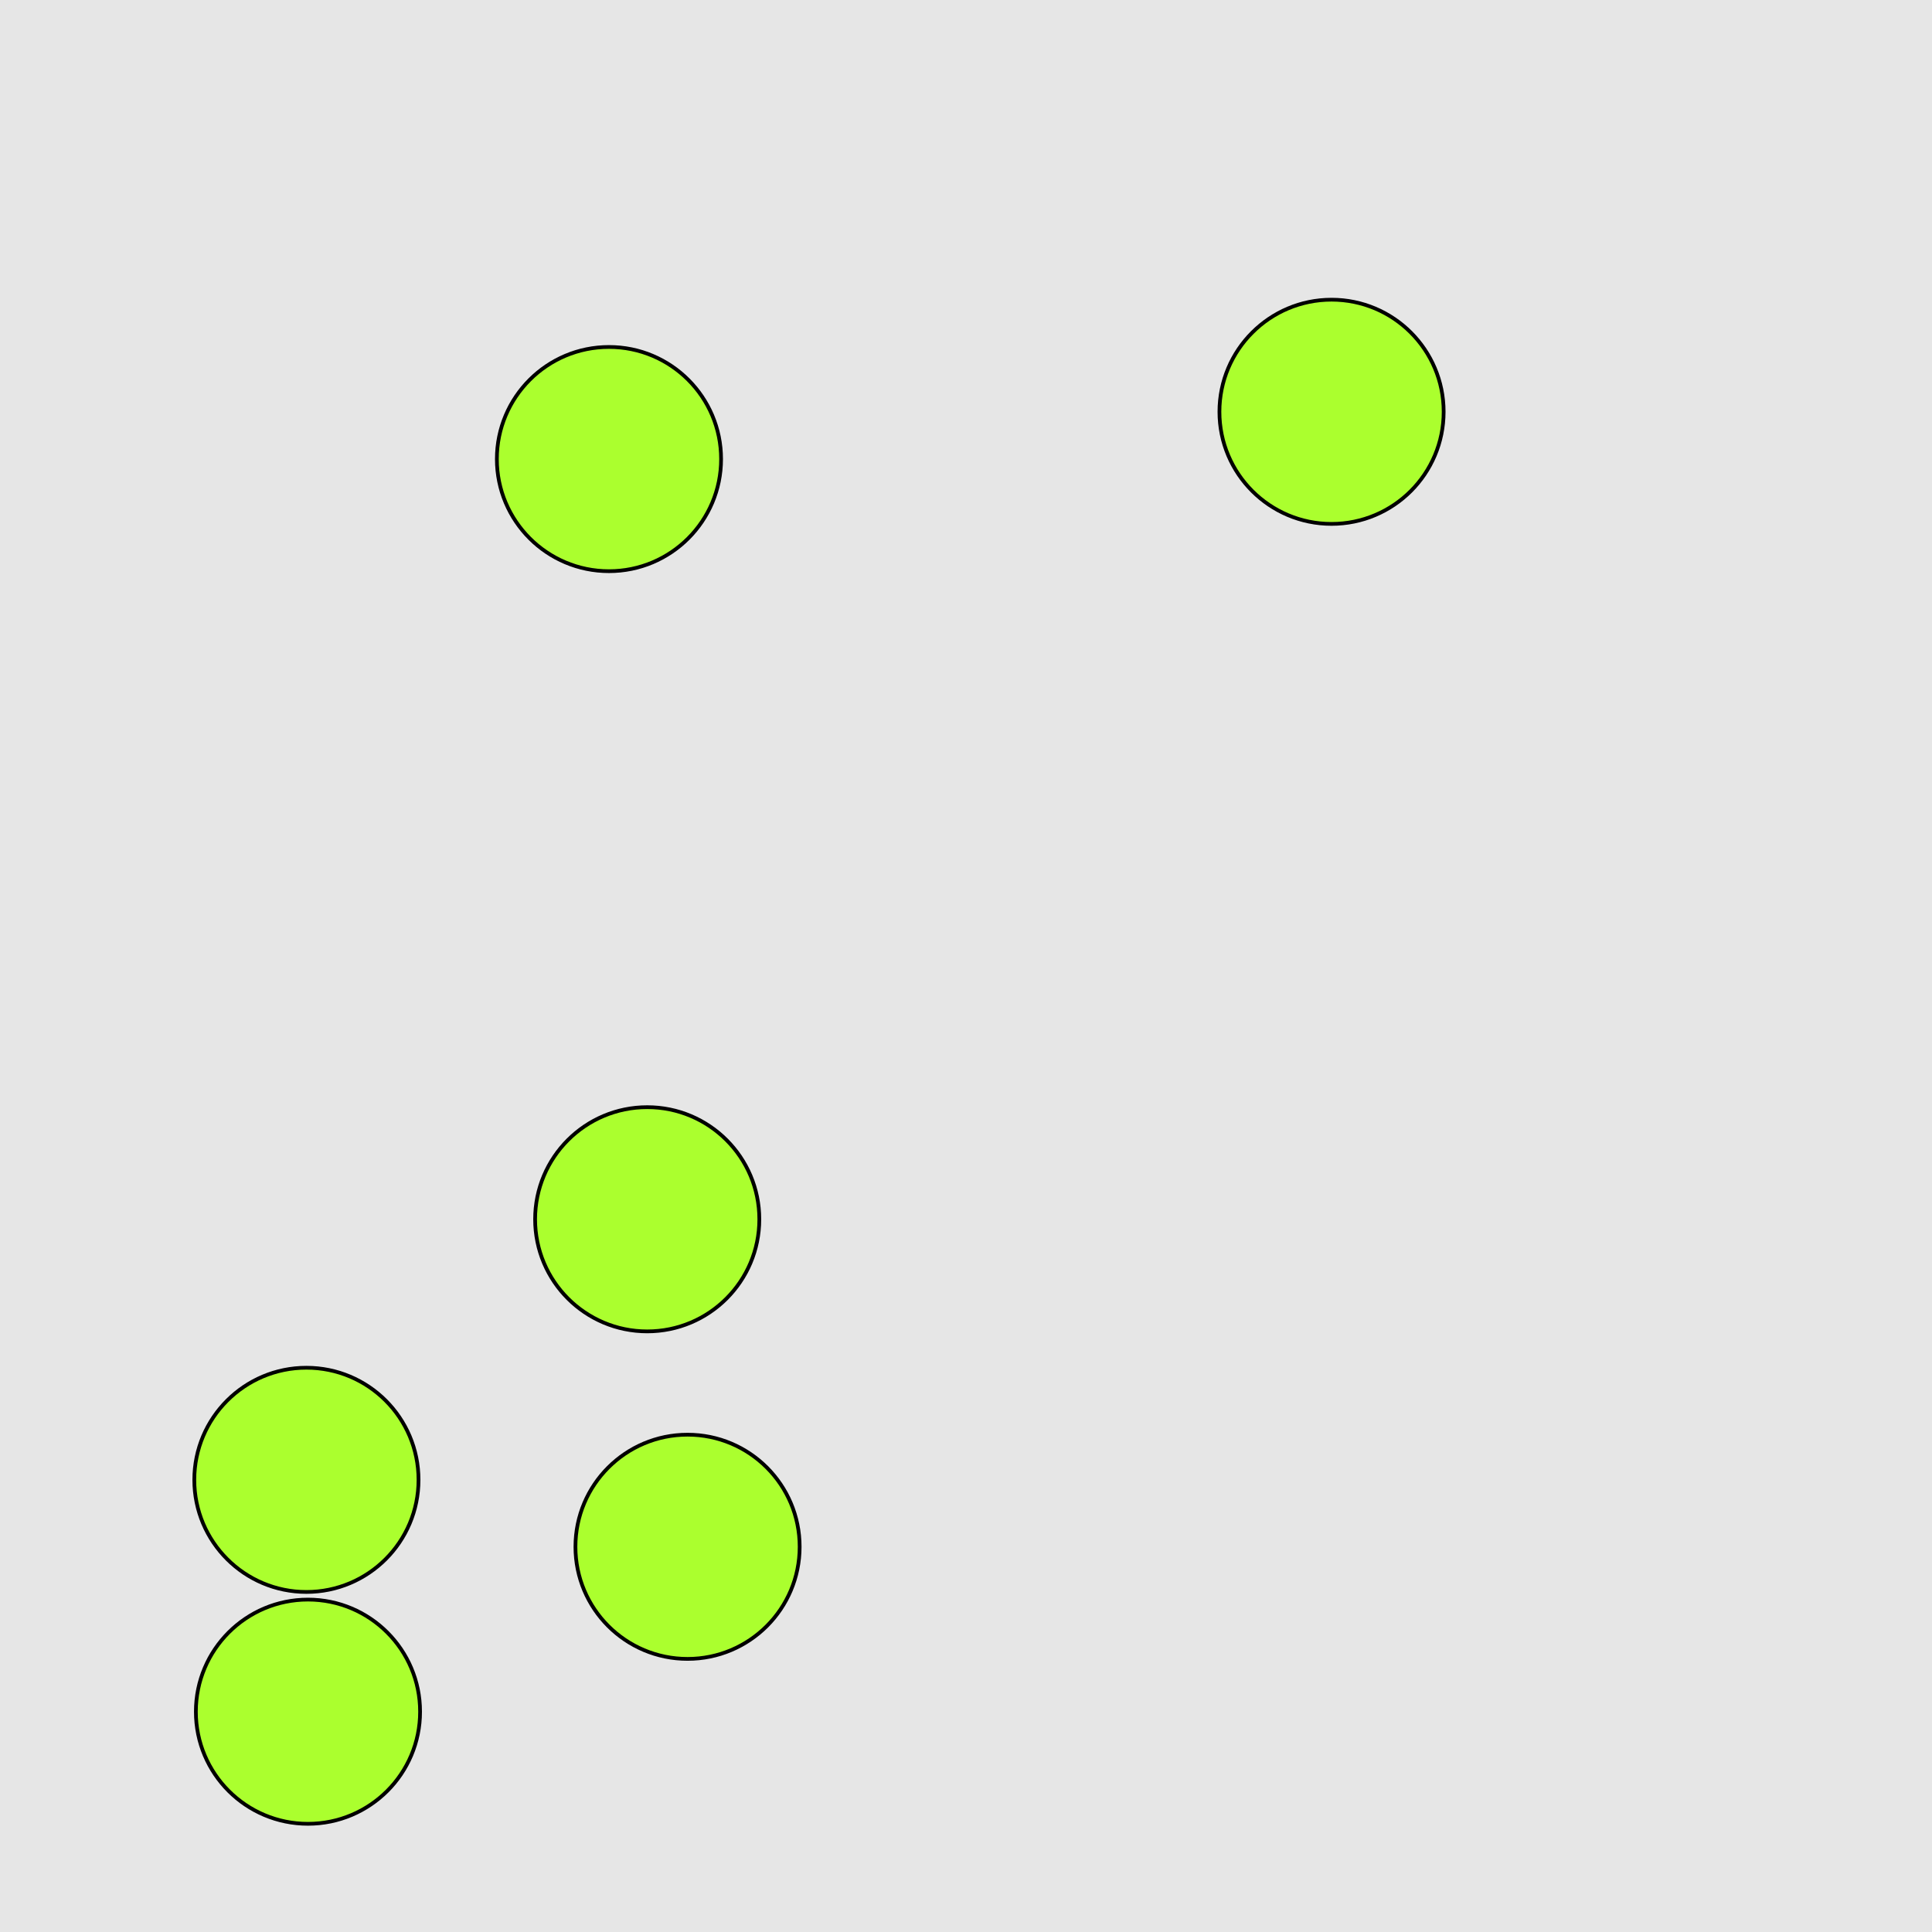 <?xml version="1.0" encoding="UTF-8"?>
<svg xmlns="http://www.w3.org/2000/svg" xmlns:xlink="http://www.w3.org/1999/xlink" width="517pt" height="517pt" viewBox="0 0 517 517" version="1.1">
<g id="surface12936">
<rect x="0" y="0" width="517" height="517" style="fill:rgb(90%,90%,90%);fill-opacity:1;stroke:none;"/>
<path style="fill-rule:nonzero;fill:rgb(67%,100%,18%);fill-opacity:1;stroke-width:1;stroke-linecap:butt;stroke-linejoin:miter;stroke:rgb(0%,0%,0%);stroke-opacity:1;stroke-miterlimit:10;" d="M 192.961 122.848 C 192.961 139.414 179.531 152.848 162.961 152.848 C 146.395 152.848 132.961 139.414 132.961 122.848 C 132.961 106.277 146.395 92.848 162.961 92.848 C 179.531 92.848 192.961 106.277 192.961 122.848 "/>
<path style="fill-rule:nonzero;fill:rgb(67%,100%,18%);fill-opacity:1;stroke-width:1;stroke-linecap:butt;stroke-linejoin:miter;stroke:rgb(0%,0%,0%);stroke-opacity:1;stroke-miterlimit:10;" d="M 111.996 396.004 C 111.996 412.574 98.566 426.004 81.996 426.004 C 65.43 426.004 51.996 412.574 51.996 396.004 C 51.996 379.438 65.43 366.004 81.996 366.004 C 98.566 366.004 111.996 379.438 111.996 396.004 "/>
<path style="fill-rule:nonzero;fill:rgb(67%,100%,18%);fill-opacity:1;stroke-width:1;stroke-linecap:butt;stroke-linejoin:miter;stroke:rgb(0%,0%,0%);stroke-opacity:1;stroke-miterlimit:10;" d="M 112.414 458.047 C 112.414 474.617 98.98 488.047 82.414 488.047 C 65.844 488.047 52.414 474.617 52.414 458.047 C 52.414 441.48 65.844 428.047 82.414 428.047 C 98.98 428.047 112.414 441.48 112.414 458.047 "/>
<path style="fill-rule:nonzero;fill:rgb(67%,100%,18%);fill-opacity:1;stroke-width:1;stroke-linecap:butt;stroke-linejoin:miter;stroke:rgb(0%,0%,0%);stroke-opacity:1;stroke-miterlimit:10;" d="M 213.988 413.918 C 213.988 430.484 200.559 443.918 183.988 443.918 C 167.422 443.918 153.988 430.484 153.988 413.918 C 153.988 397.348 167.422 383.918 183.988 383.918 C 200.559 383.918 213.988 397.348 213.988 413.918 "/>
<path style="fill-rule:nonzero;fill:rgb(67%,100%,18%);fill-opacity:1;stroke-width:1;stroke-linecap:butt;stroke-linejoin:miter;stroke:rgb(0%,0%,0%);stroke-opacity:1;stroke-miterlimit:10;" d="M 203.195 326.277 C 203.195 342.844 189.766 356.277 173.195 356.277 C 156.629 356.277 143.195 342.844 143.195 326.277 C 143.195 309.707 156.629 296.277 173.195 296.277 C 189.766 296.277 203.195 309.707 203.195 326.277 "/>
<path style="fill-rule:nonzero;fill:rgb(67%,100%,18%);fill-opacity:1;stroke-width:1;stroke-linecap:butt;stroke-linejoin:miter;stroke:rgb(0%,0%,0%);stroke-opacity:1;stroke-miterlimit:10;" d="M 386.32 110.195 C 386.32 126.766 372.891 140.195 356.32 140.195 C 339.754 140.195 326.32 126.766 326.32 110.195 C 326.32 93.629 339.754 80.195 356.32 80.195 C 372.891 80.195 386.32 93.629 386.32 110.195 "/>
</g>
</svg>
